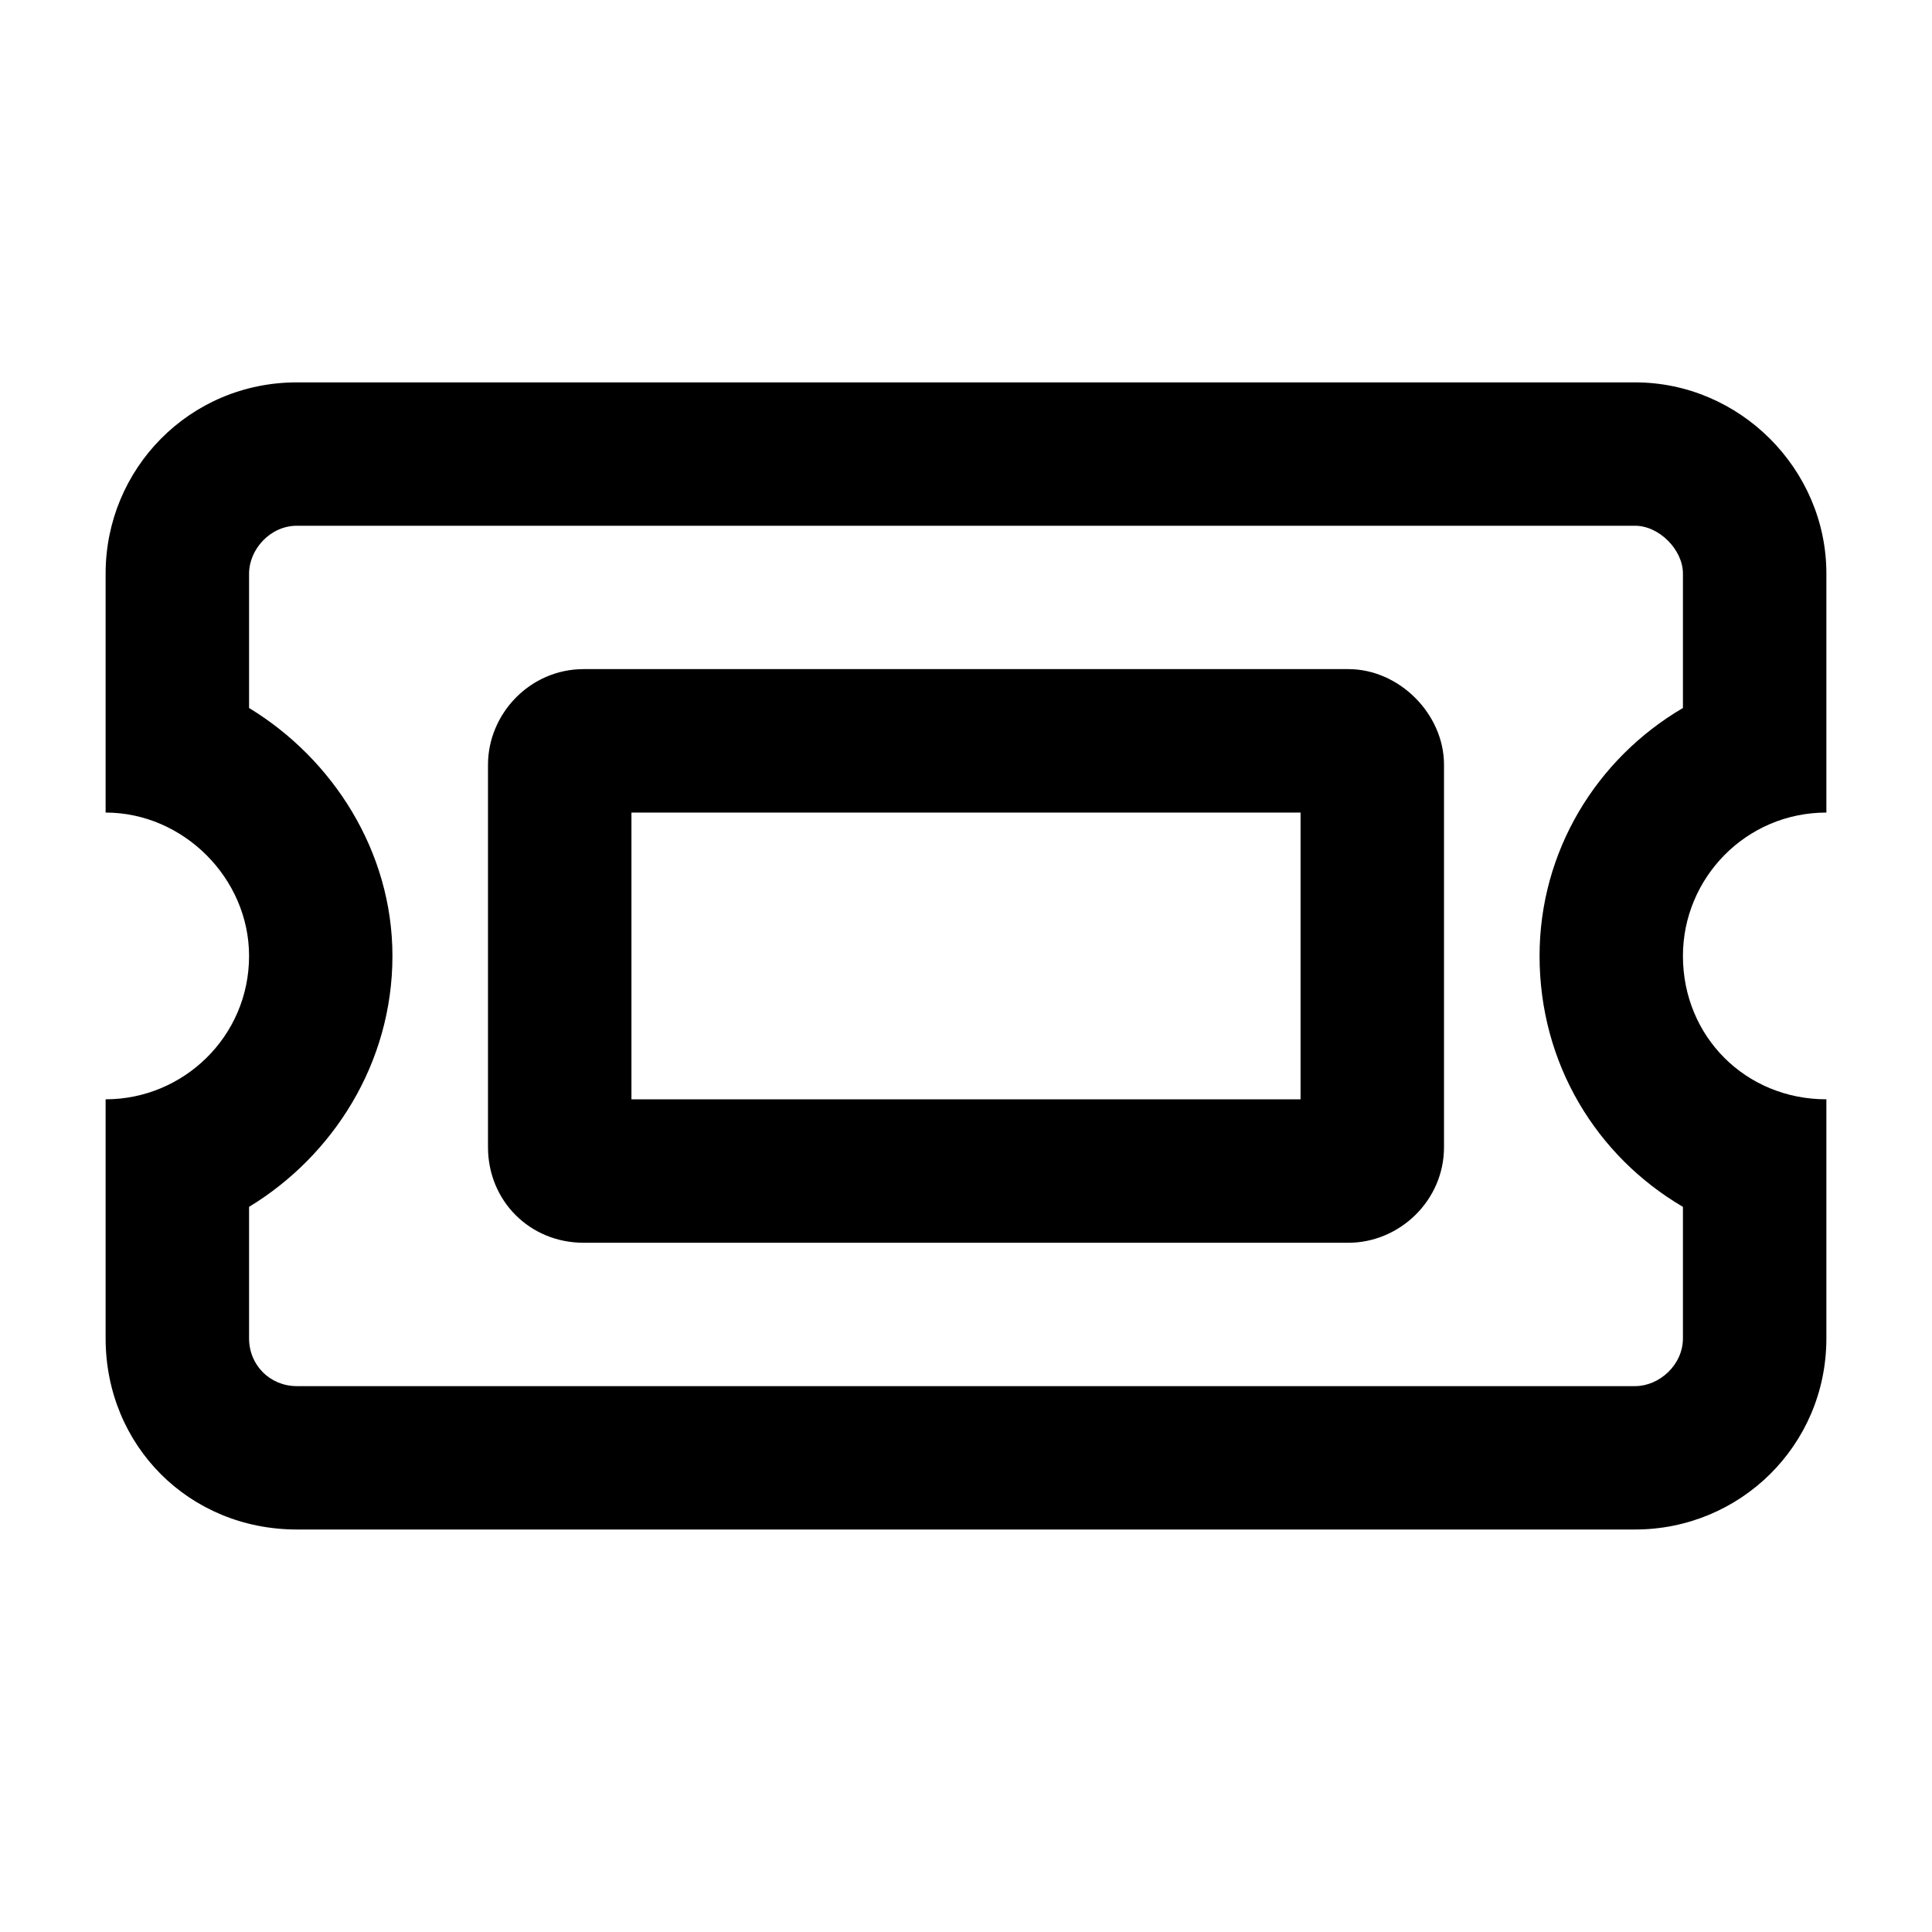 <svg width="24" height="24" viewBox="0 0 24 24" fill="currentColor" xmlns="http://www.w3.org/2000/svg">
<path d="M6.062 9.5C6.062 8.869 6.582 8.312 7.25 8.312H16.75C17.381 8.312 17.938 8.869 17.938 9.5V14.25C17.938 14.918 17.381 15.438 16.75 15.438H7.25C6.582 15.438 6.062 14.918 6.062 14.25V9.5ZM16.156 10.094H7.844V13.656H16.156V10.094ZM22.688 7.125V10.094C21.686 10.094 20.906 10.91 20.906 11.875C20.906 12.877 21.686 13.656 22.688 13.656V16.625C22.688 17.961 21.611 19 20.312 19H3.688C2.352 19 1.312 17.961 1.312 16.625V13.656C2.277 13.656 3.094 12.877 3.094 11.875C3.094 10.91 2.277 10.094 1.312 10.094V7.125C1.312 5.826 2.352 4.75 3.688 4.75H20.312C21.611 4.75 22.688 5.826 22.688 7.125ZM3.094 8.795C4.133 9.426 4.875 10.576 4.875 11.875C4.875 13.211 4.133 14.361 3.094 14.992V16.625C3.094 16.959 3.354 17.219 3.688 17.219H20.312C20.609 17.219 20.906 16.959 20.906 16.625V14.992C19.83 14.361 19.125 13.211 19.125 11.875C19.125 10.576 19.83 9.426 20.906 8.795V7.125C20.906 6.828 20.609 6.531 20.312 6.531H3.688C3.354 6.531 3.094 6.828 3.094 7.125V8.795Z" fill="currentColor"/>
</svg>

